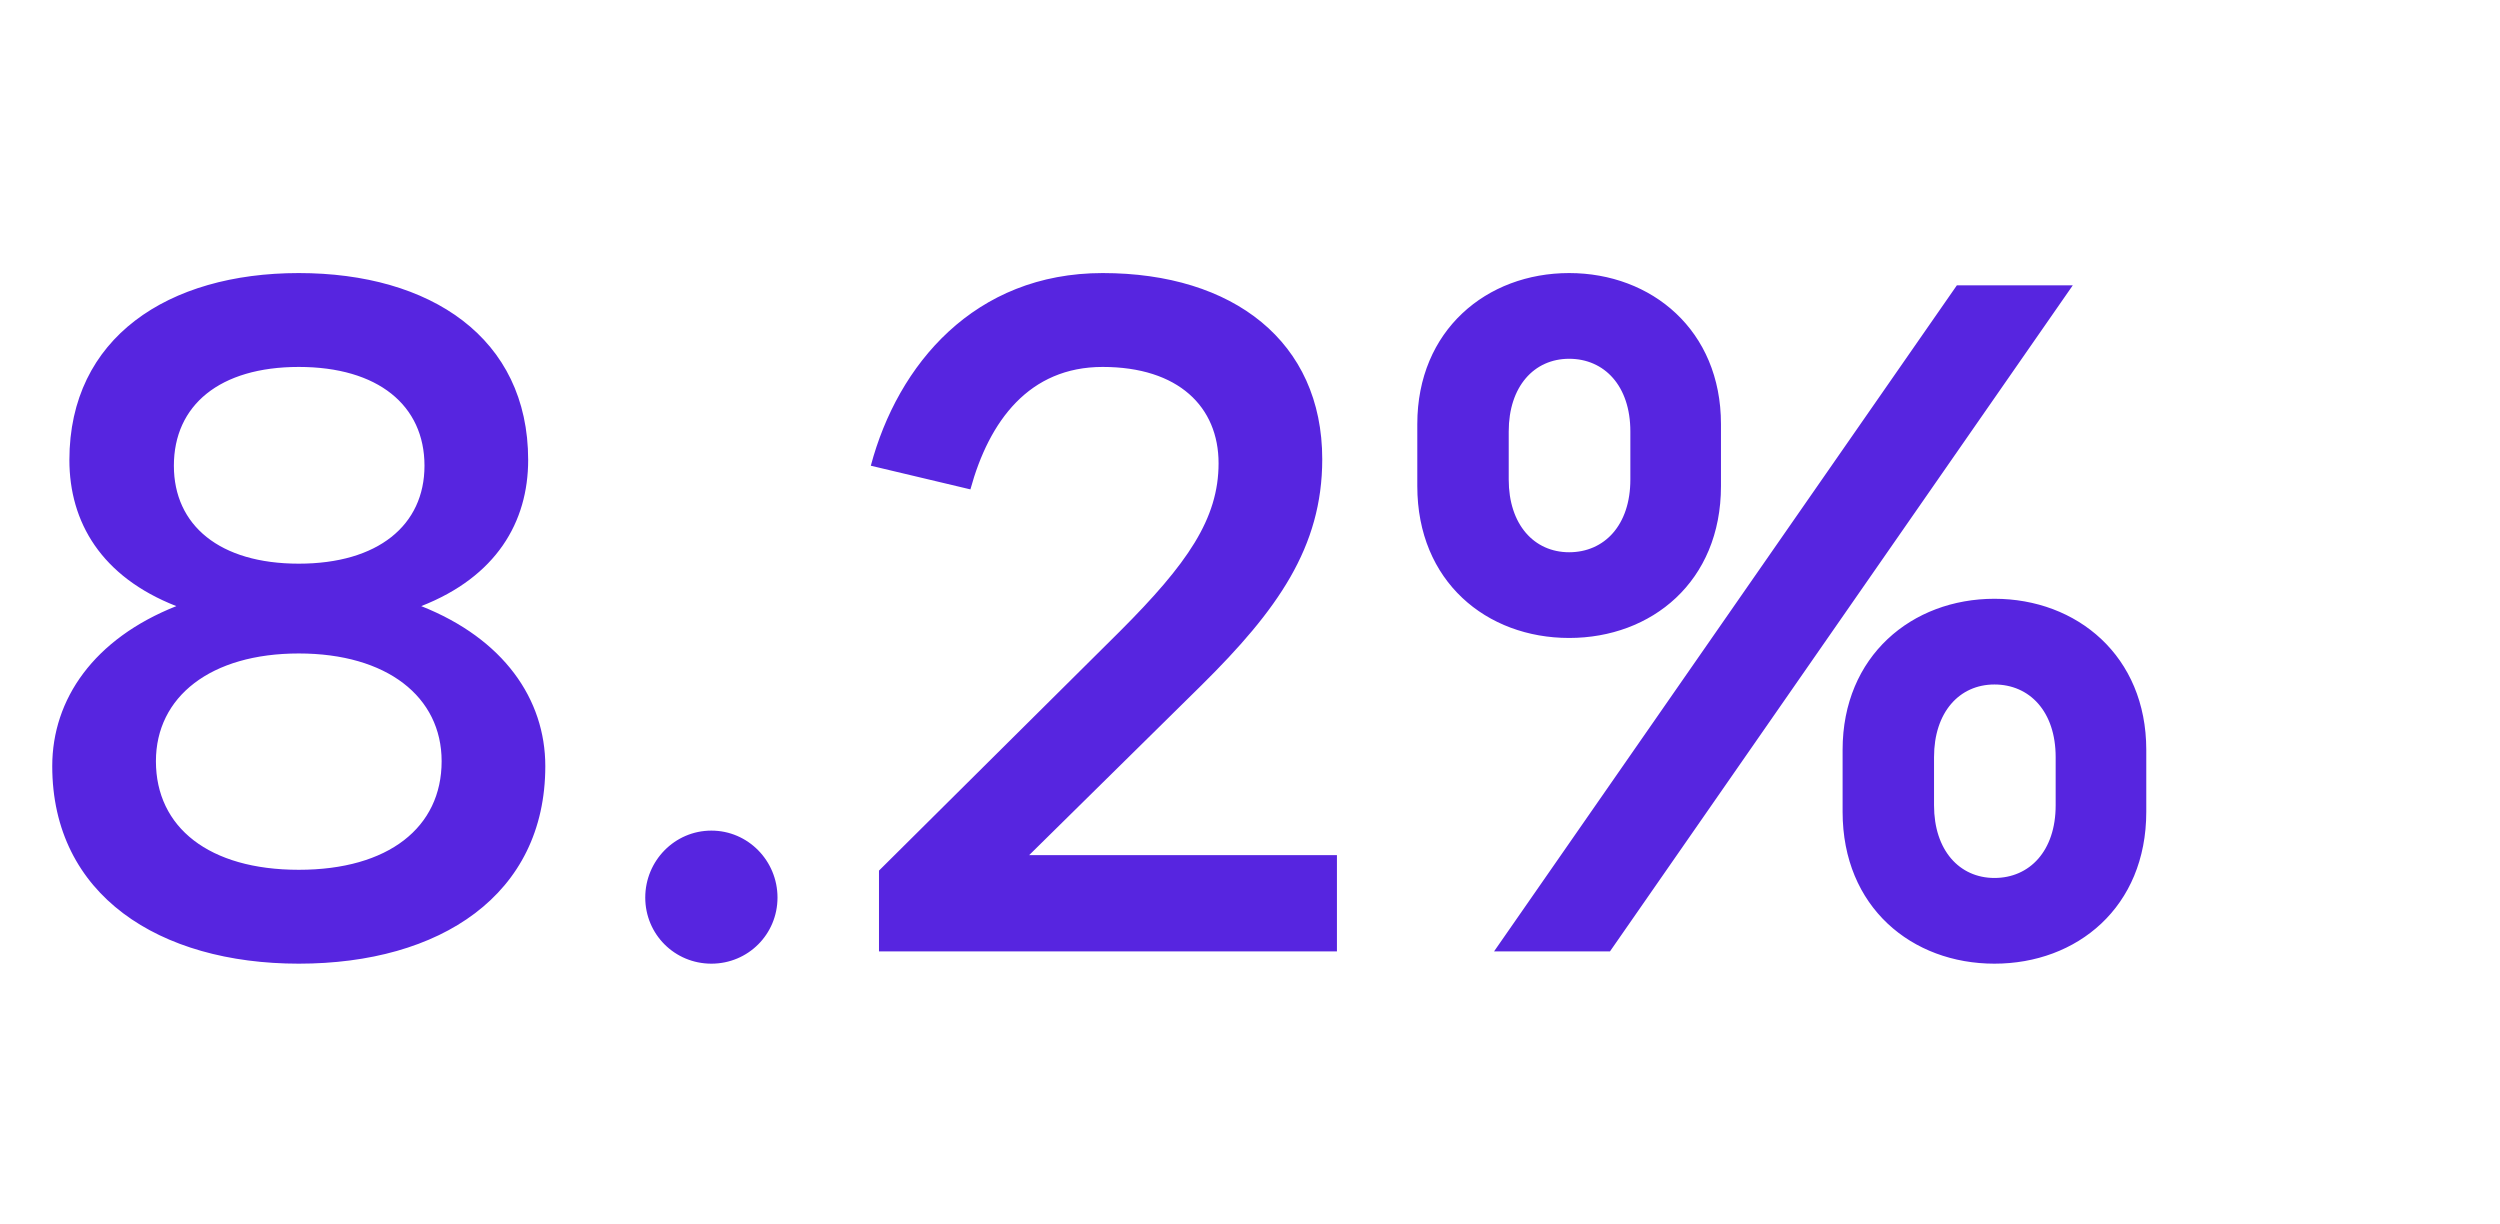 <svg width="49" height="24" viewBox="0 0 49 24" fill="none" xmlns="http://www.w3.org/2000/svg">
<path d="M5.856 18.888C8.624 18.888 10.688 17.544 10.688 15.016C10.688 13.704 9.872 12.52 8.256 11.88C9.728 11.304 10.352 10.232 10.352 9.016C10.352 6.616 8.432 5.352 5.856 5.352C3.296 5.352 1.36 6.616 1.36 9.016C1.36 10.232 1.984 11.304 3.456 11.88C1.84 12.52 1.024 13.704 1.024 15.016C1.024 17.544 3.12 18.888 5.856 18.888ZM5.856 11.048C4.304 11.048 3.408 10.296 3.408 9.128C3.408 7.944 4.304 7.192 5.856 7.192C7.408 7.192 8.32 7.944 8.32 9.128C8.32 10.296 7.408 11.048 5.856 11.048ZM5.856 17.048C4.096 17.048 3.056 16.216 3.056 14.92C3.056 13.656 4.128 12.808 5.856 12.808C7.584 12.808 8.656 13.656 8.656 14.92C8.656 16.216 7.616 17.048 5.856 17.048ZM13.943 18.888C14.663 18.888 15.239 18.312 15.239 17.592C15.239 16.872 14.663 16.28 13.943 16.28C13.223 16.28 12.647 16.872 12.647 17.592C12.647 18.312 13.223 18.888 13.943 18.888ZM26.204 18.648V16.76H20.172L23.548 13.432C25.036 11.96 25.916 10.728 25.916 9C25.916 6.696 24.172 5.352 21.612 5.352C19.1 5.352 17.596 7.144 17.068 9.128L19.02 9.592C19.388 8.248 20.172 7.192 21.612 7.192C23.1 7.192 23.884 7.976 23.884 9.08C23.884 10.168 23.276 11.048 21.948 12.376L17.228 17.064V18.648H26.204ZM30.755 12.504C32.371 12.504 33.731 11.4 33.731 9.528V8.312C33.731 6.472 32.371 5.352 30.755 5.352C29.139 5.352 27.779 6.472 27.779 8.312V9.528C27.779 11.4 29.139 12.504 30.755 12.504ZM31.555 18.648L40.627 5.592H38.355L29.283 18.648H31.555ZM30.755 10.824C30.067 10.824 29.571 10.28 29.571 9.4V8.456C29.571 7.576 30.067 7.032 30.755 7.032C31.443 7.032 31.955 7.56 31.955 8.456V9.4C31.955 10.296 31.443 10.824 30.755 10.824ZM39.091 18.888C40.707 18.888 42.067 17.784 42.067 15.912V14.696C42.067 12.856 40.707 11.736 39.091 11.736C37.475 11.736 36.115 12.856 36.115 14.696V15.912C36.115 17.784 37.475 18.888 39.091 18.888ZM39.091 17.208C38.403 17.208 37.907 16.664 37.907 15.784V14.84C37.907 13.96 38.403 13.416 39.091 13.416C39.779 13.416 40.291 13.944 40.291 14.84V15.784C40.291 16.68 39.779 17.208 39.091 17.208Z" fill="#5725E0"/>
</svg>
